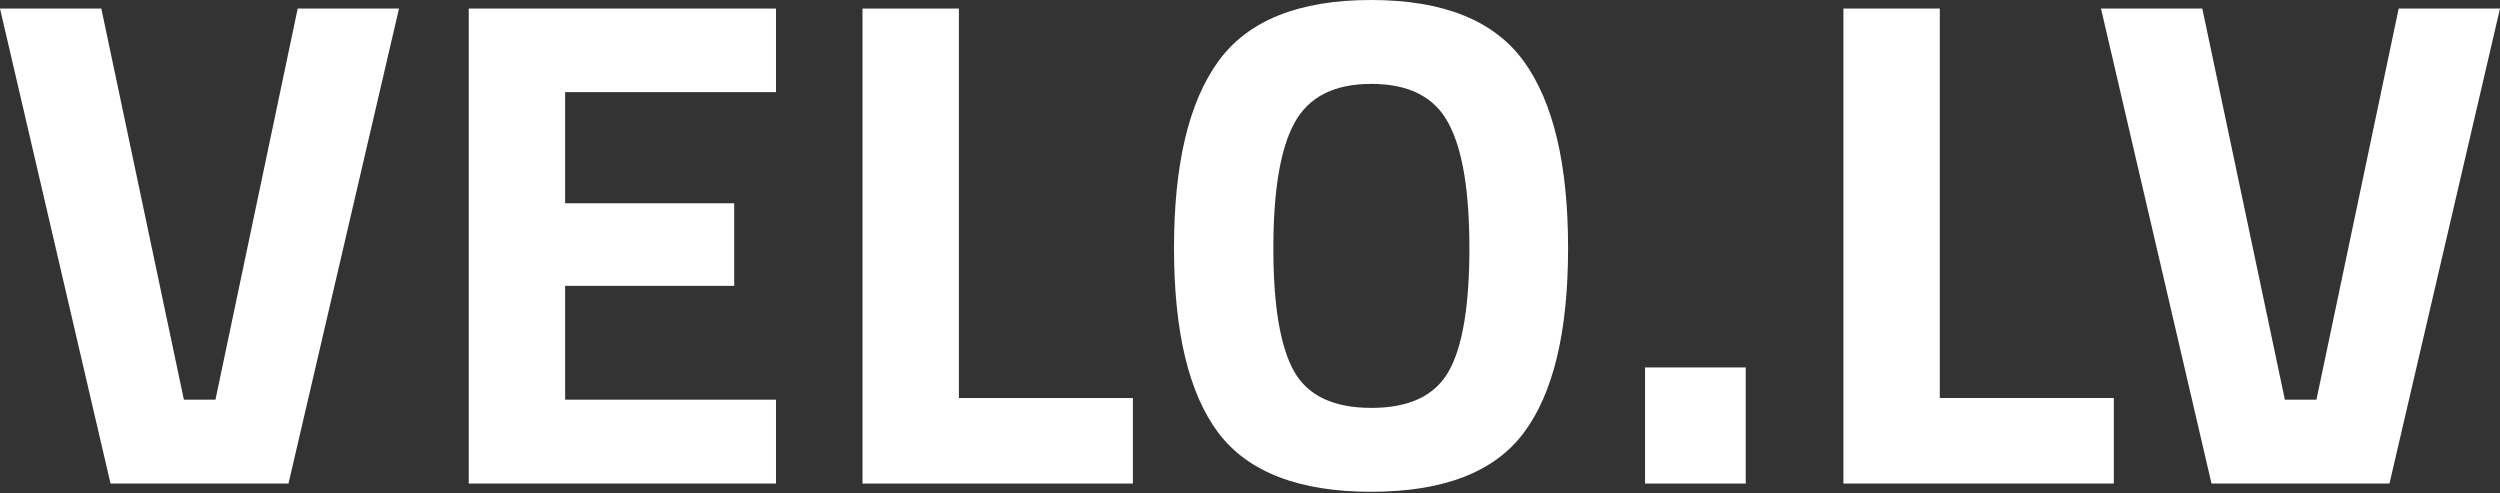 <svg xmlns="http://www.w3.org/2000/svg" viewBox="0 0 76 15" width="76" height="15" enable-background="new 0 0 76 15"><rect x="0" y="0" width="76" height="15" fill="#333333" stroke="none"/><g fill="#fff"><path d="M9.05,0.26h3.08L8.77,14.7H3.36L0,0.26h3.08l2.51,11.89h0.96L9.05,0.26z"/><path d="M14.25,14.7V0.26h9.34V2.8h-6.41v3.38h5.14v2.51h-5.14v3.46h6.41v2.55H14.25z"/><path d="M34.44,14.7h-8.22V0.26h2.93V12.1h5.29V14.7z"/><path d="m46.32 13.16c-.9 1.2-2.45 1.79-4.64 1.79s-3.74-.6-4.64-1.79c-.9-1.2-1.35-3.07-1.35-5.62s.45-4.44 1.35-5.68c.9-1.24 2.45-1.86 4.64-1.86s3.74.62 4.64 1.86c.9 1.24 1.35 3.13 1.35 5.68s-.45 4.42-1.35 5.62m-6.98-1.87c.42.74 1.2 1.11 2.35 1.11s1.93-.37 2.35-1.11c.42-.74.63-1.99.63-3.74s-.21-3.02-.64-3.81c-.42-.79-1.2-1.19-2.34-1.19s-1.91.4-2.34 1.19-.64 2.06-.64 3.81.21 2.99.63 3.74"/><path d="m50.01 14.7v-3.53h3.06v3.53h-3.06"/><path d="M64.26,14.7h-8.22V0.26h2.93V12.1h5.29V14.7z"/><path d="m72.92.26h3.08l-3.36 14.44h-5.41l-3.36-14.44h3.08l2.51 11.89h.96l2.5-11.89"/></g></svg>
